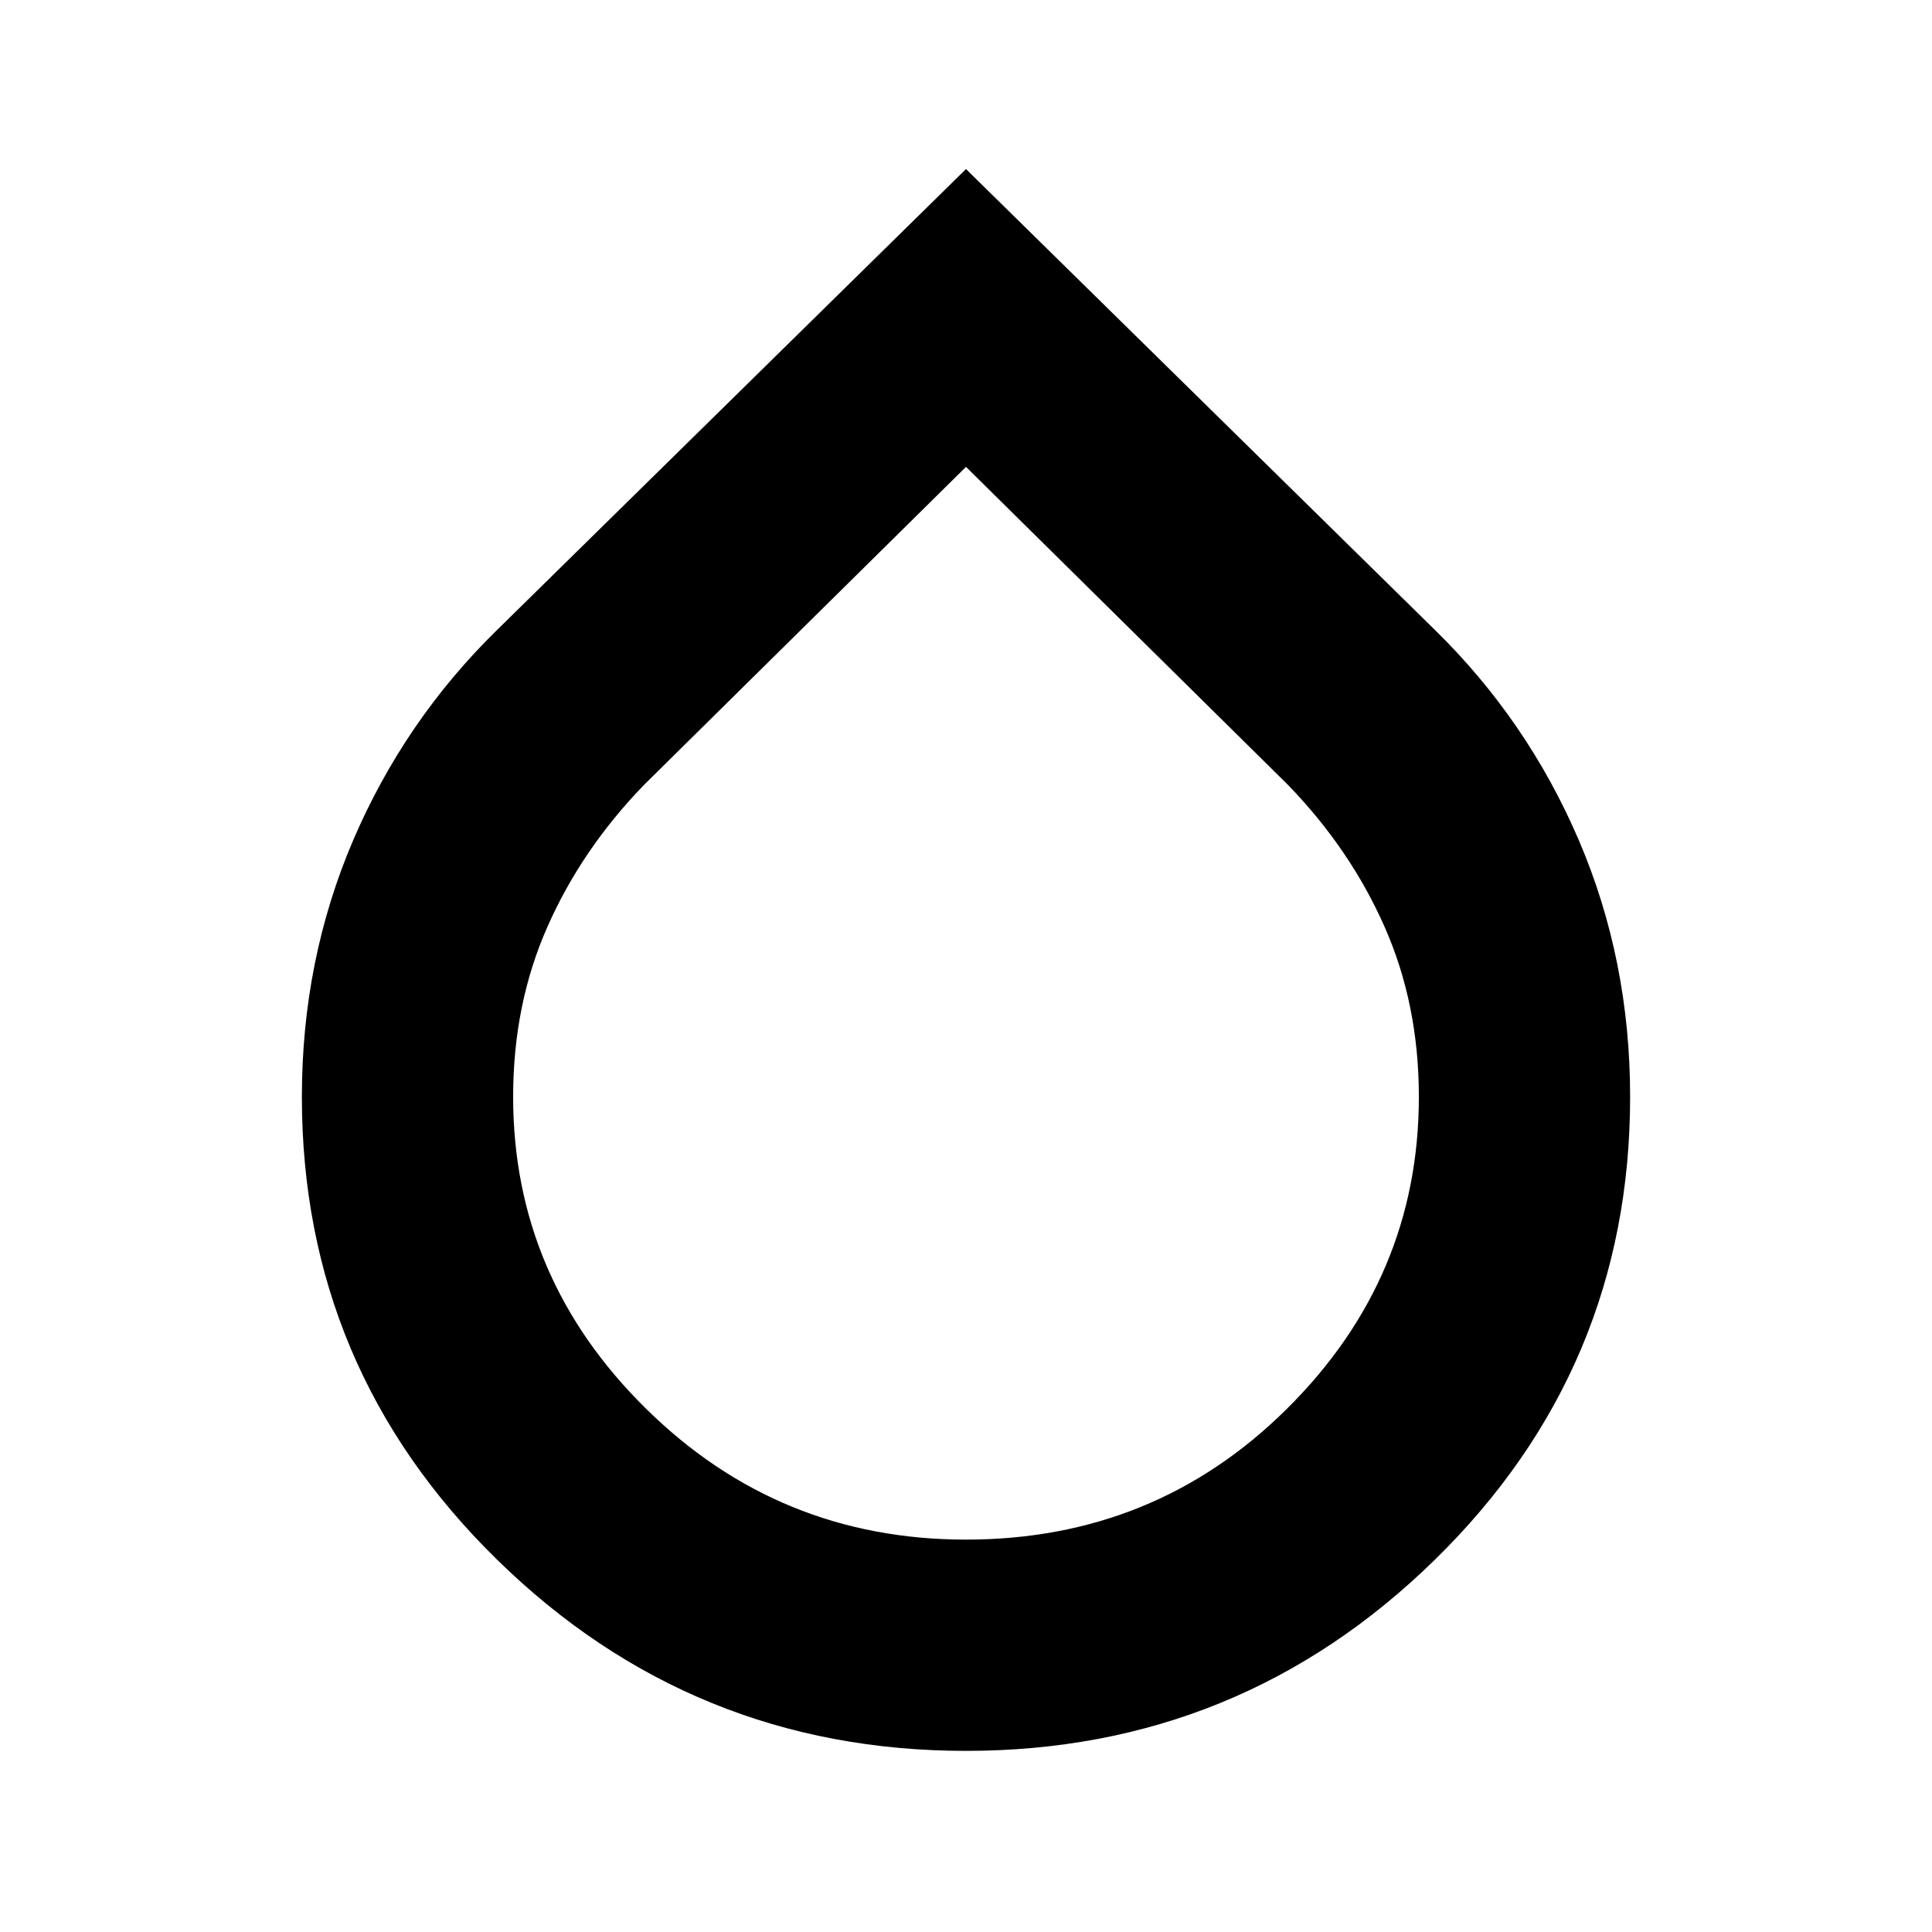 <svg xmlns="http://www.w3.org/2000/svg" height="20" width="20"><path d="M10 18.125q-2.833 0-4.854-1.979t-2.021-4.792q0-1.416.531-2.656.532-1.24 1.49-2.177L10 1.75l4.854 4.771q.958.937 1.49 2.177.531 1.24.531 2.656 0 2.813-2.021 4.792-2.021 1.979-4.854 1.979Zm0-13.292L6.667 8.125q-.646.667-1 1.469-.355.802-.355 1.76 0 1.875 1.376 3.229Q8.062 15.938 10 15.938q1.958 0 3.323-1.355 1.365-1.354 1.365-3.229 0-.958-.355-1.76-.354-.802-1-1.469Z"/></svg>
